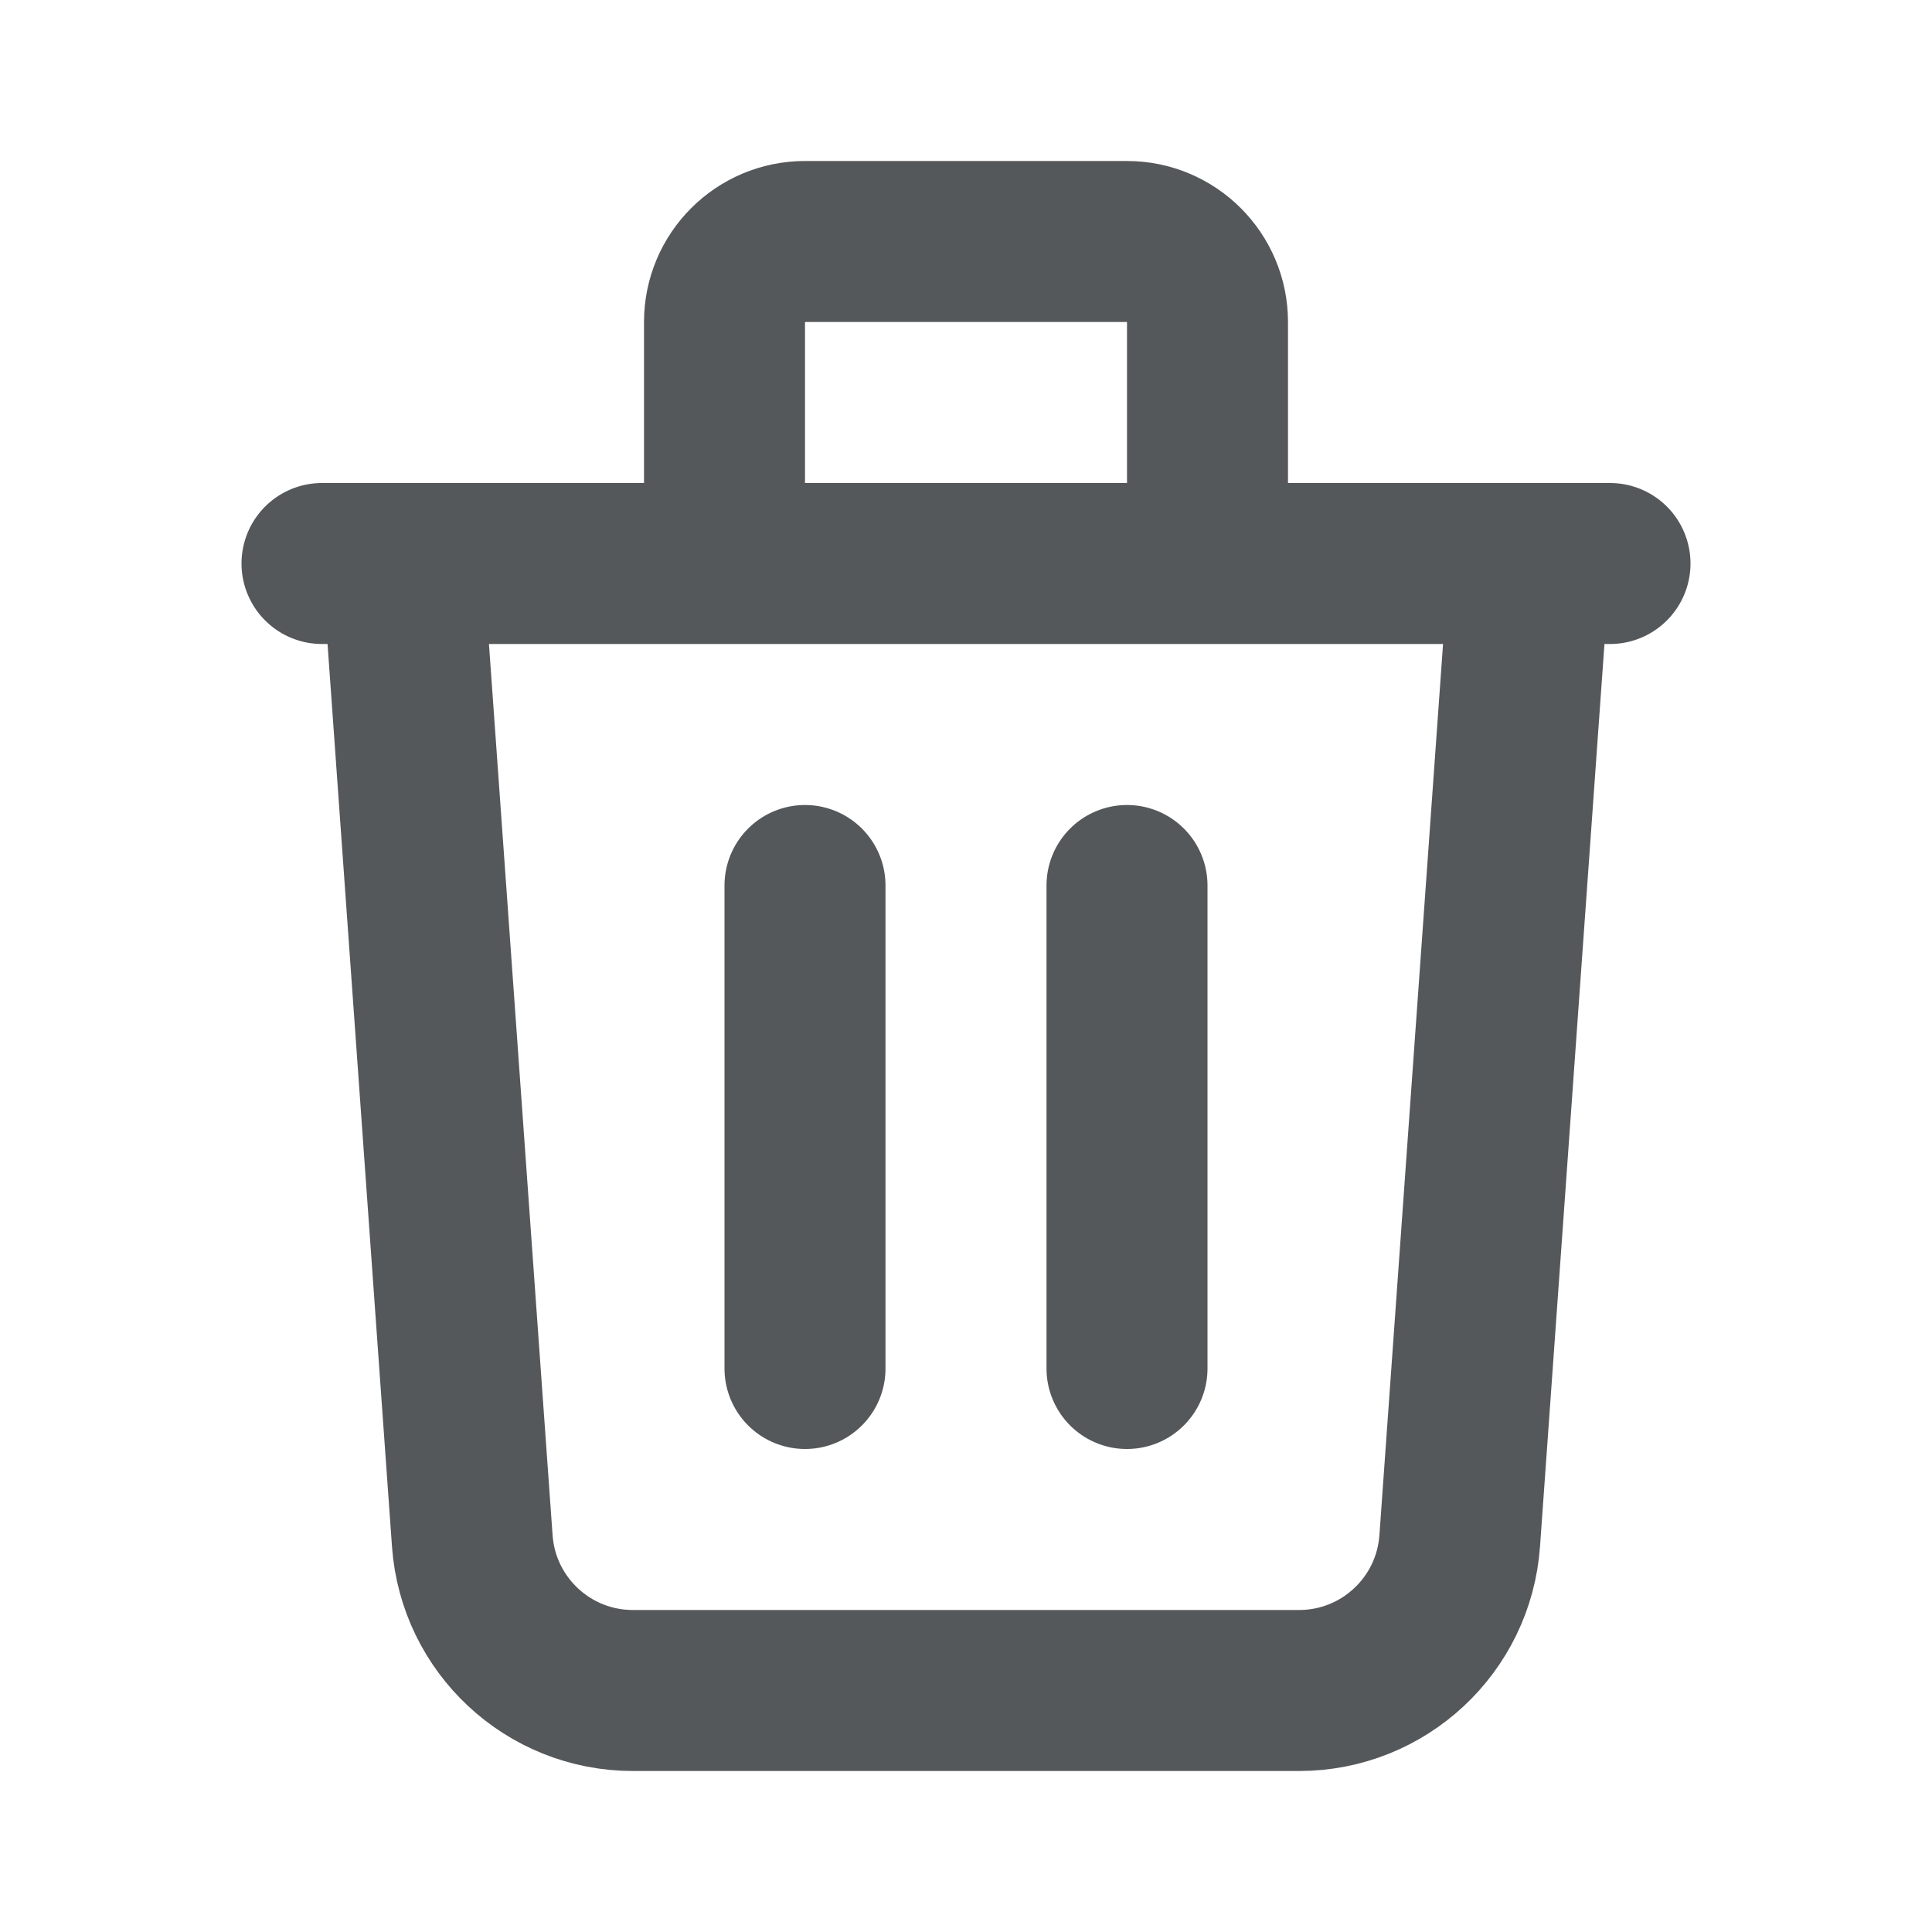 <svg width="24" height="24" viewBox="0 0 24 24" fill="none" xmlns="http://www.w3.org/2000/svg">
<path d="M19 7L18.133 19.142C18.058 20.189 17.187 21 16.138 21L7.862 21C6.813 21 5.942 20.189 5.867 19.142L5 7M10 11L10 17M14 11V17M15 7V4C15 3.448 14.552 3 14 3L10 3C9.448 3 9 3.448 9 4V7M4 7L20 7" stroke="#55585A" stroke-width="2" stroke-linecap="round" stroke-linejoin="round"/>
</svg>
